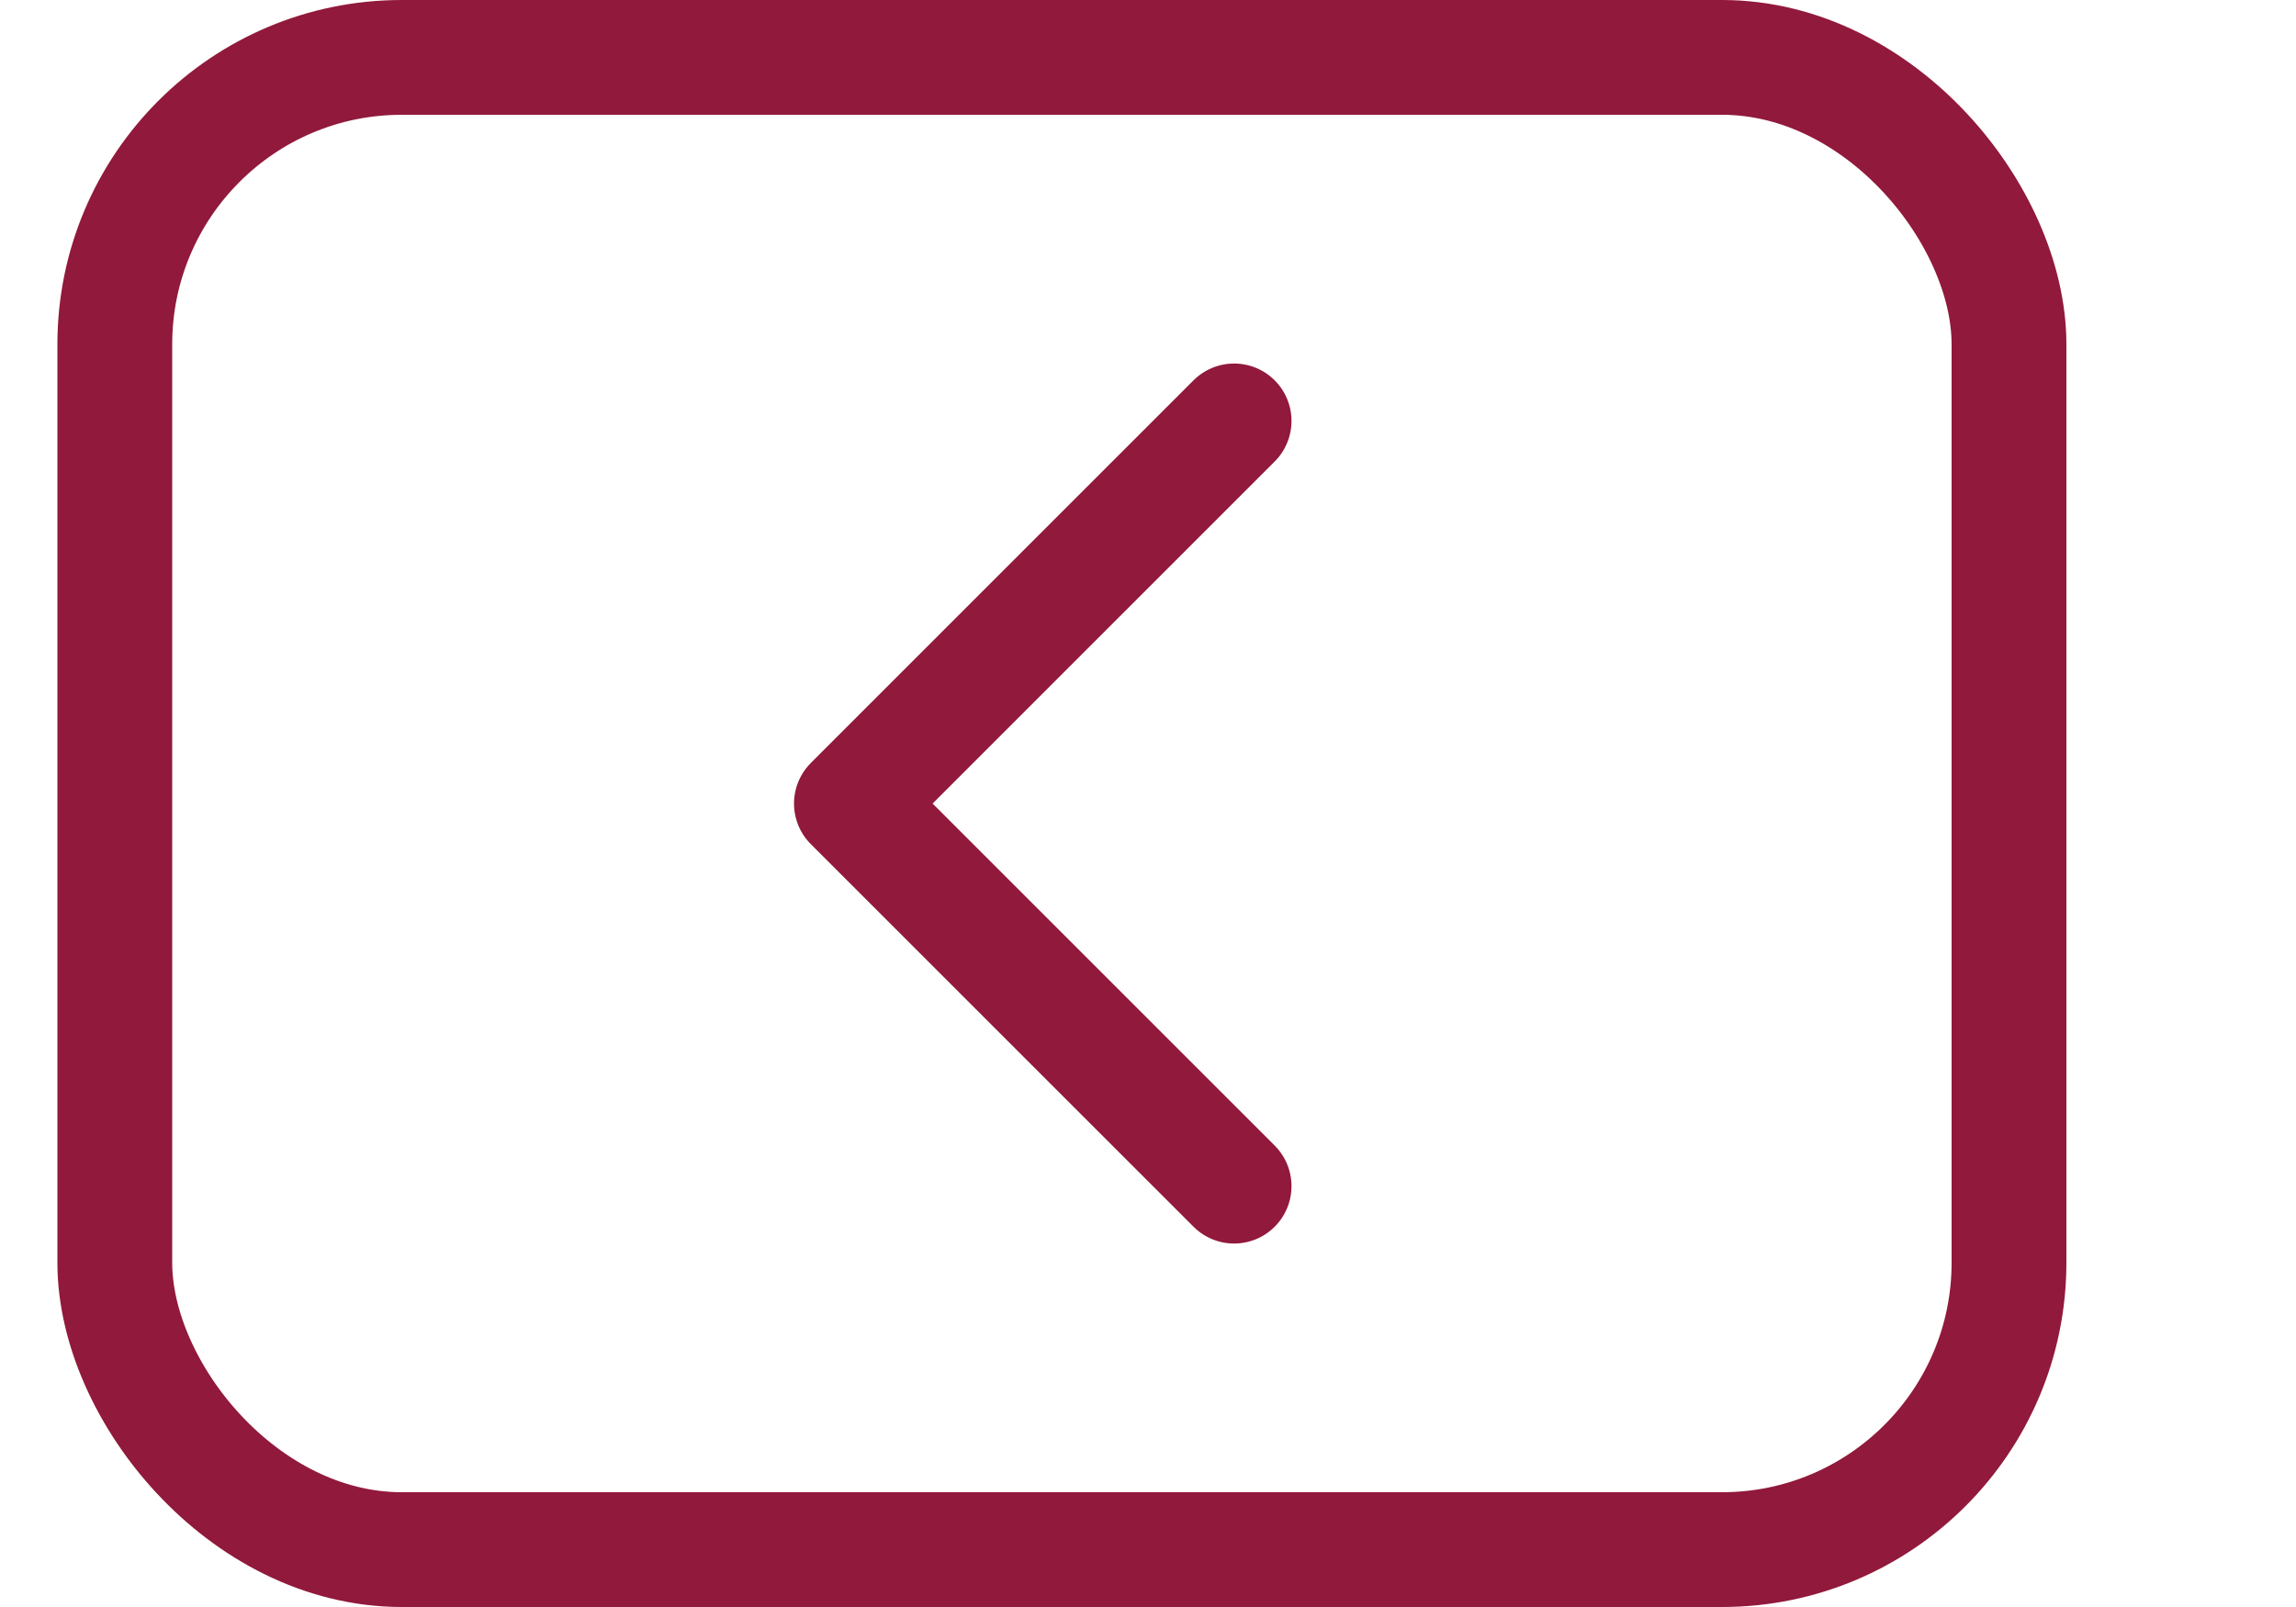 <svg width="40" height="28" viewBox="0 0 40 28" fill="none" xmlns="http://www.w3.org/2000/svg">
    <rect x="2" y="1" width="33" height="26" rx="5" stroke="#91193B" stroke-width="2" />
    <path d="M21.5 7.334L14.833 14.001L21.5 20.667" stroke="#91193B" stroke-width="2"
        stroke-linecap="round" stroke-linejoin="round" />
</svg>
    